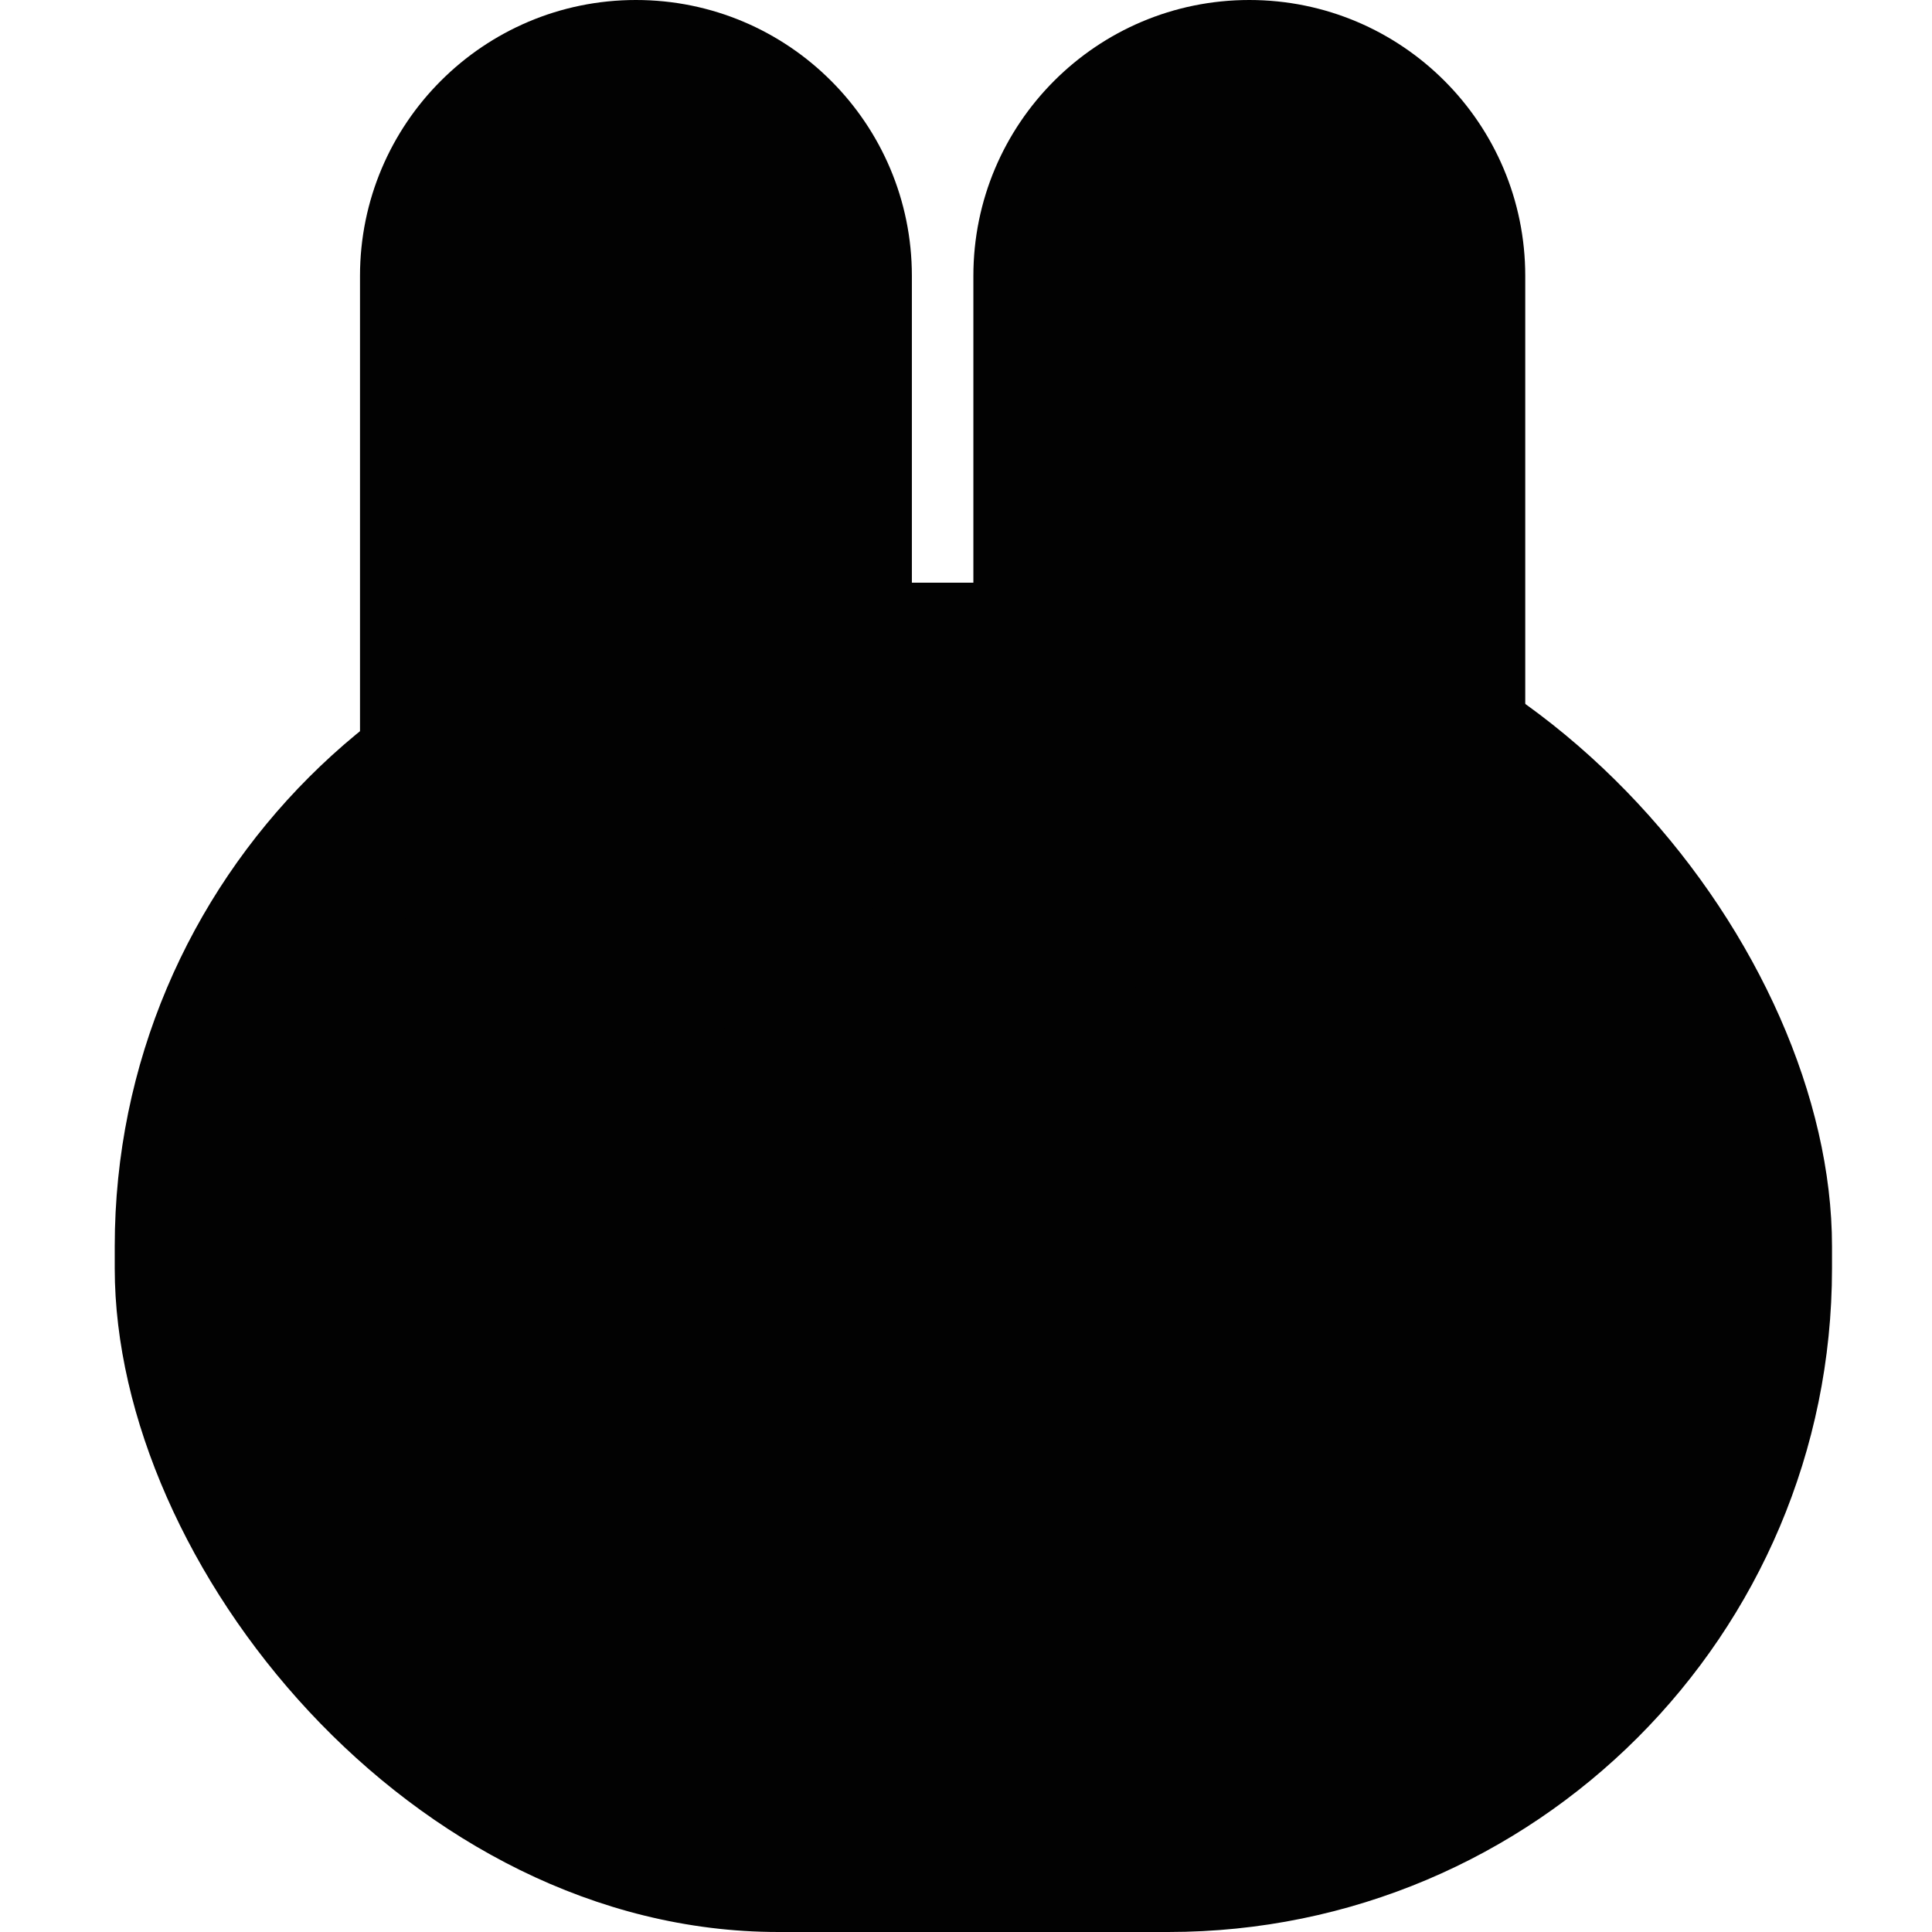 <?xml version="1.0" encoding="UTF-8"?>
<svg id="Layer_1" xmlns="http://www.w3.org/2000/svg" xmlns:xlink="http://www.w3.org/1999/xlink" viewBox="0 0 131 131">
  <defs>
    <style>
      .cls-1 {
        fill: #020202;
      }

      .cls-2 {
        fill: none;
      }

      .cls-3 {
        clip-path: url(#clippath);
      }
    </style>
    <clipPath id="clippath">
      <rect class="cls-2" width="131" height="131"/>
    </clipPath>
  </defs>
  <g class="cls-3">
    <g>
      <rect class="cls-1" x="7.78" y="39.51" width="116.44" height="91.49" rx="45" ry="45"/>
      <path class="cls-1" d="M43.12,0h0c10.34,0,18.71,8.38,18.71,18.71v33.27c0,10.34-8.38,18.71-18.71,18.71h0c-10.34,0-18.71-8.38-18.71-18.71V18.71C24.41,8.38,32.79,0,43.12,0Z"/>
      <path class="cls-1" d="M84.71,0h0c10.34,0,18.71,8.38,18.71,18.71v31.19c0,10.34-8.38,18.71-18.71,18.71h0c-10.34,0-18.71-8.38-18.71-18.71v-31.19C66,8.37,74.38,0,84.71,0Z"/>
    </g>
  </g>
</svg>